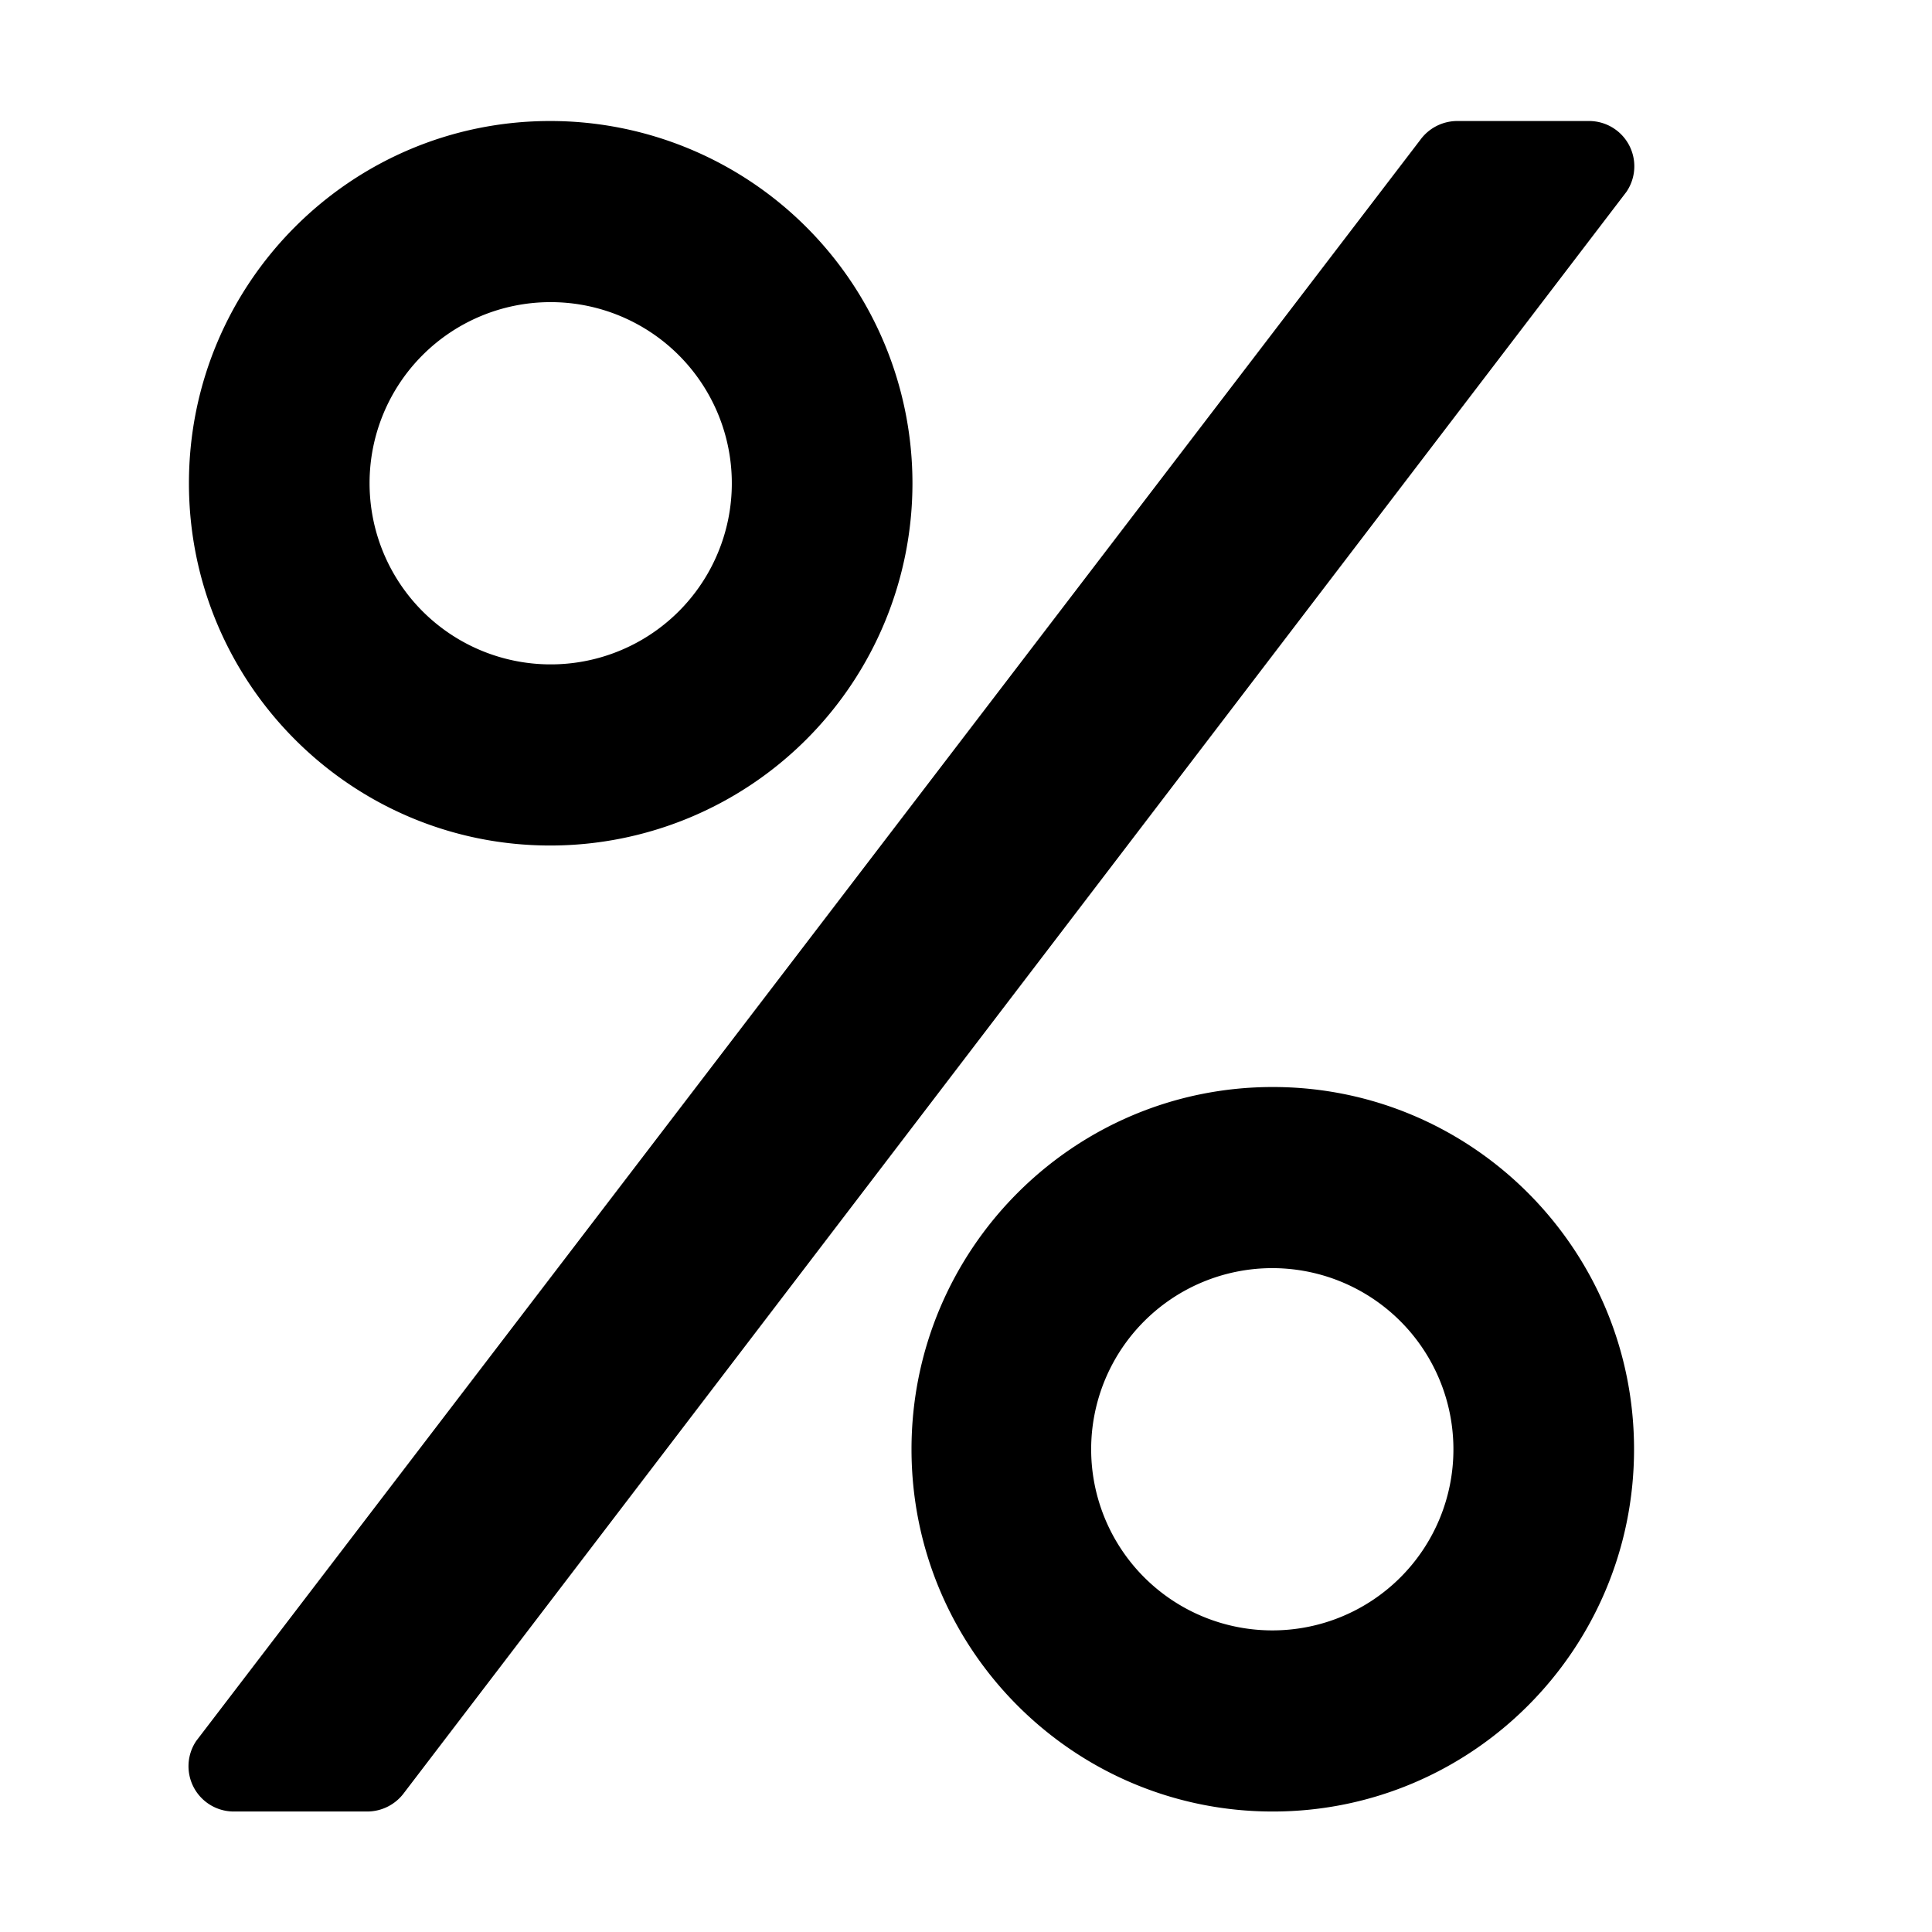 <svg xmlns="http://www.w3.org/2000/svg" viewBox="0 0 512 512" x="0" y="0" aria-hidden="true" focusable="false" role="img"><path d="M145.81,224.07a96,96,0,0,0,0-192c-52.86,0-95.74,43-95.74,96S93,224.07,145.81,224.07Zm0-144a48,48,0,1,1-47.87,48A47.95,47.95,0,0,1,145.81,80.07Zm191.49,208c-52.86,0-95.74,43-95.74,96s42.88,96,95.74,96,95.74-43,95.74-96S390.16,288.07,337.3,288.07Zm0,144a48,48,0,1,1,47.87-48A47.95,47.95,0,0,1,337.3,432.07ZM431,50.87,107.12,475.07a12.15,12.15,0,0,1-9.68,5H62a12,12,0,0,1-10-18.7L376.39,37.07a12.15,12.15,0,0,1,9.68-5h35A12,12,0,0,1,431,50.87Z" fill="currentColor"/></svg>